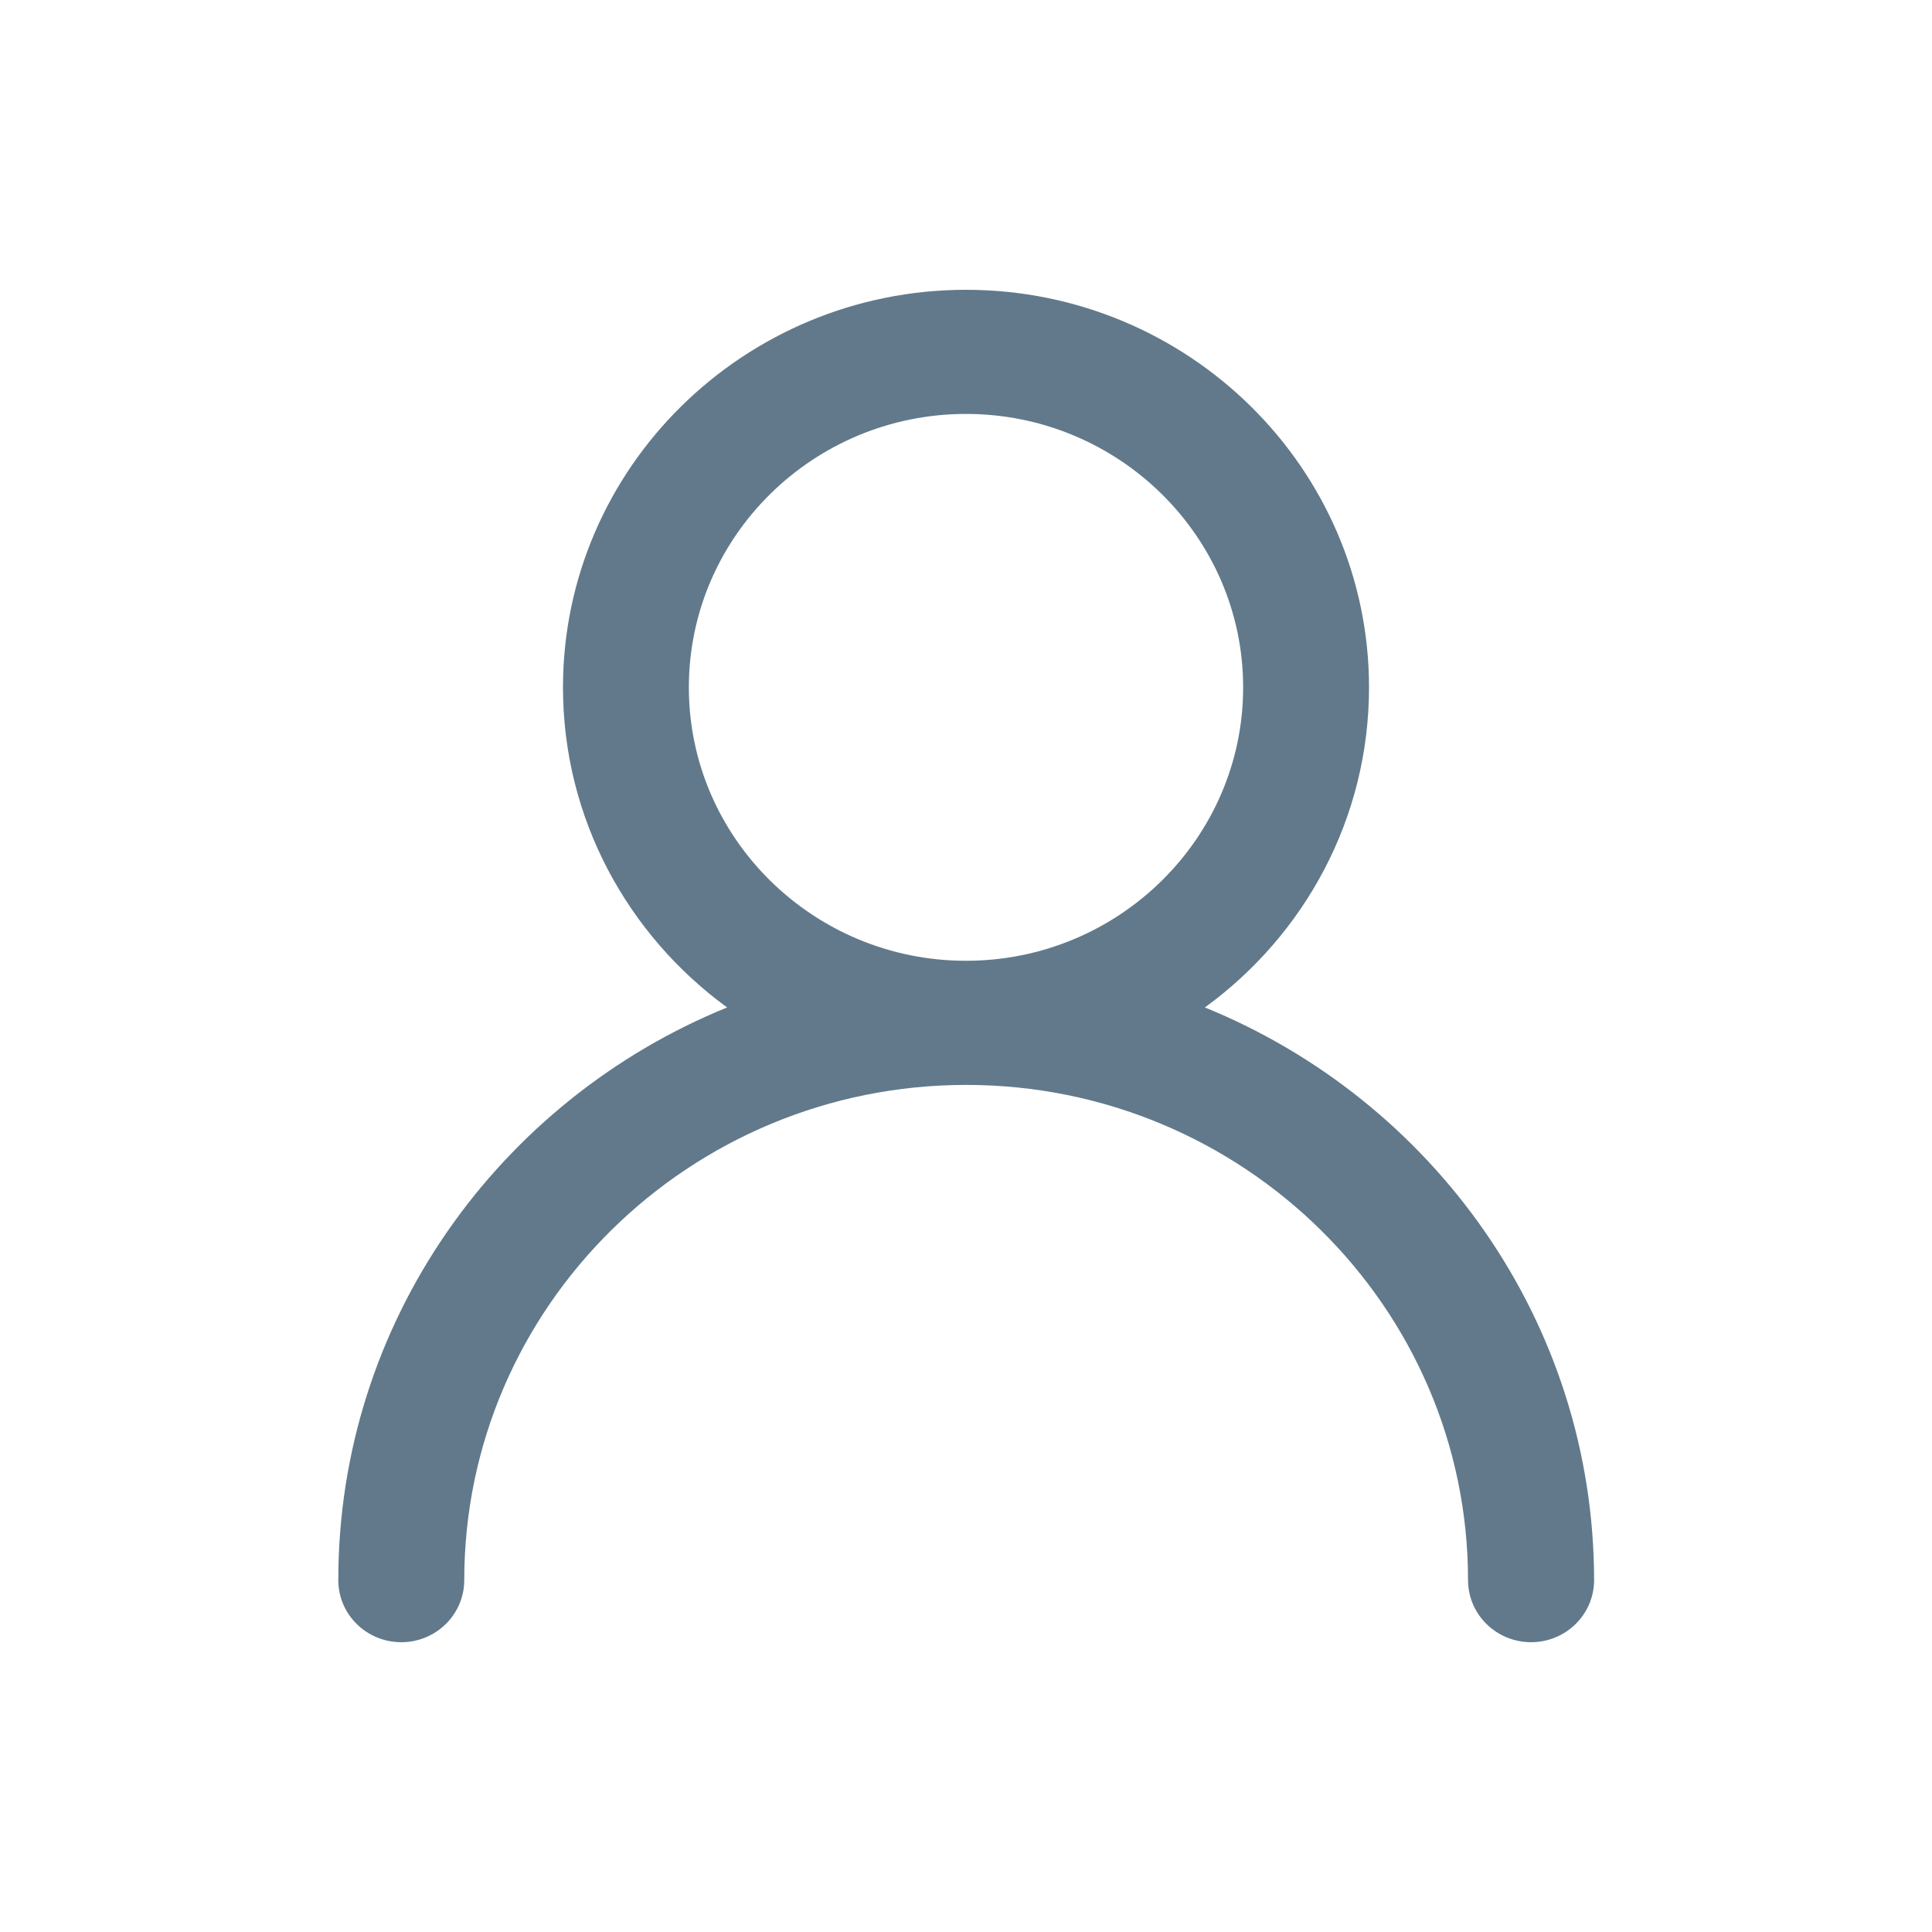 <?xml version="1.0" encoding="UTF-8"?>
<svg width="20px" height="20px" viewBox="0 0 20 20" version="1.1" xmlns="http://www.w3.org/2000/svg" xmlns:xlink="http://www.w3.org/1999/xlink">
    <title>用户</title>
    <g id="页面-1" stroke="none" stroke-width="1" fill="none" fill-rule="evenodd">
        <g id="gis地图/查看项目弹窗" transform="translate(-1340, -18)" fill-rule="nonzero">
            <g id="用户" transform="translate(1340, 18)">
                <rect id="矩形" fill="#000000" opacity="0" x="0" y="0" width="20" height="20"></rect>
                <path d="M12.473,10.429 C13.504,9.679 14.172,8.473 14.172,7.116 C14.172,4.846 12.3,3 10,3 C7.7,3 5.828,4.846 5.828,7.116 C5.828,8.473 6.498,9.679 7.527,10.429 C5.166,11.39 3.502,13.685 3.502,16.357 C3.502,16.712 3.793,17 4.154,17 C4.514,17 4.806,16.712 4.806,16.357 C4.806,13.529 7.137,11.231 10.002,11.231 C12.866,11.231 15.197,13.531 15.197,16.357 C15.197,16.712 15.489,17 15.85,17 C16.21,17 16.502,16.712 16.502,16.357 C16.5,13.685 14.834,11.39 12.473,10.429 Z M7.131,7.116 C7.131,5.554 8.419,4.285 10,4.285 C11.581,4.285 12.869,5.556 12.869,7.116 C12.869,8.676 11.581,9.946 10,9.946 C8.419,9.946 7.131,8.676 7.131,7.116 Z" id="形状" fill="#61798B"></path>
            </g>
        </g>
    </g>
</svg>